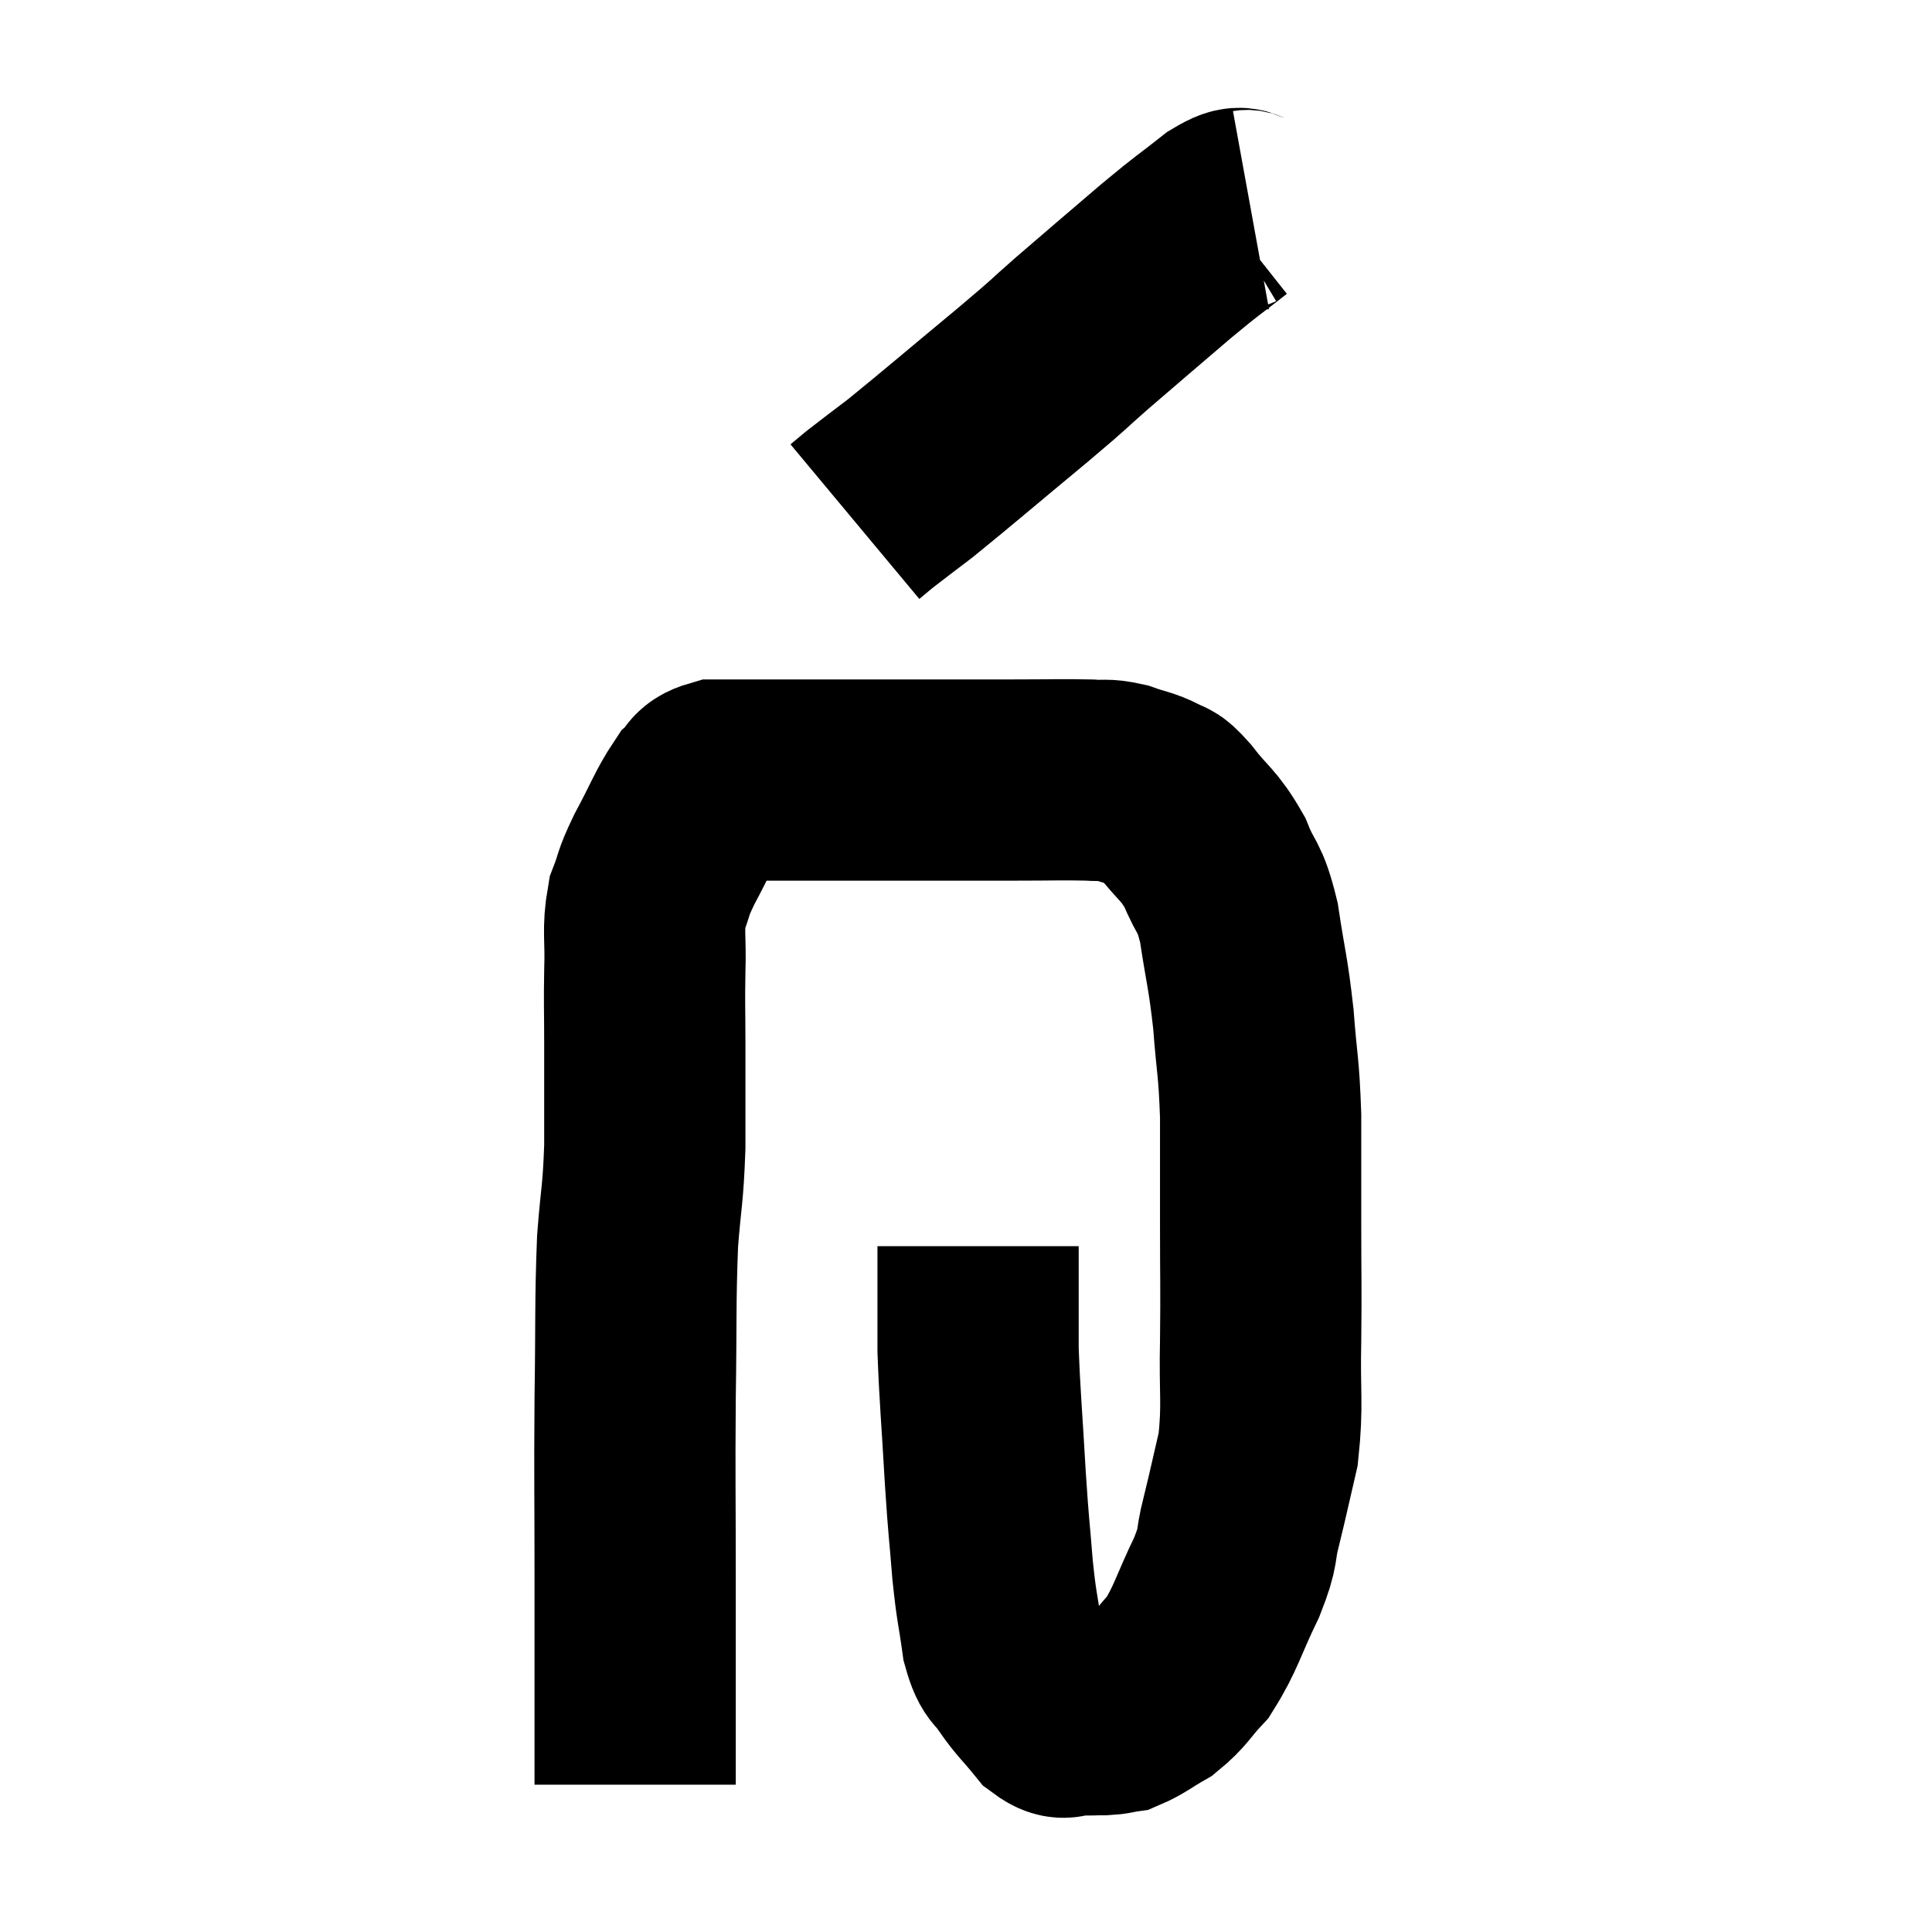 <svg width="48" height="48" viewBox="0 0 48 48" xmlns="http://www.w3.org/2000/svg"><path d="M 15.78 44.34 C 15.78 43.38, 15.78 43.71, 15.78 42.42 C 15.78 40.8, 15.78 41.1, 15.78 39.18 C 15.78 36.96, 15.765 36.825, 15.78 34.74 C 15.81 32.79, 15.78 32.4, 15.84 30.84 C 15.93 29.67, 15.975 29.73, 16.02 28.5 C 16.02 27.21, 16.02 27.015, 16.02 25.92 C 16.02 25.02, 16.005 24.99, 16.02 24.12 C 16.05 23.28, 15.96 23.13, 16.08 22.44 C 16.29 21.9, 16.185 22.02, 16.5 21.36 C 16.92 20.58, 17.01 20.295, 17.34 19.8 C 17.58 19.59, 17.46 19.485, 17.82 19.38 C 18.3 19.38, 17.94 19.38, 18.78 19.38 C 19.98 19.38, 19.935 19.38, 21.18 19.38 C 22.47 19.38, 22.755 19.38, 23.76 19.38 C 24.48 19.38, 24.375 19.38, 25.2 19.38 C 26.13 19.38, 26.4 19.365, 27.06 19.38 C 27.45 19.41, 27.435 19.35, 27.84 19.44 C 28.26 19.59, 28.35 19.575, 28.68 19.74 C 28.92 19.92, 28.785 19.68, 29.16 20.1 C 29.67 20.76, 29.775 20.715, 30.18 21.42 C 30.48 22.17, 30.54 21.945, 30.78 22.92 C 30.96 24.12, 31.005 24.12, 31.14 25.32 C 31.23 26.52, 31.275 26.445, 31.32 27.72 C 31.32 29.07, 31.32 29.025, 31.32 30.42 C 31.32 31.86, 31.335 31.905, 31.32 33.3 C 31.29 34.65, 31.38 34.875, 31.26 36 C 31.05 36.9, 31.035 37.005, 30.84 37.8 C 30.66 38.49, 30.81 38.34, 30.48 39.18 C 30 40.17, 29.97 40.44, 29.52 41.16 C 29.1 41.61, 29.1 41.715, 28.68 42.06 C 28.26 42.3, 28.155 42.405, 27.84 42.54 C 27.63 42.57, 27.69 42.585, 27.42 42.6 C 27.09 42.6, 27.075 42.615, 26.76 42.6 C 26.46 42.57, 26.505 42.795, 26.16 42.54 C 25.77 42.06, 25.695 42.03, 25.38 41.58 C 25.14 41.16, 25.08 41.385, 24.9 40.74 C 24.78 39.87, 24.765 40.005, 24.66 39 C 24.57 37.86, 24.57 38.085, 24.48 36.72 C 24.39 35.13, 24.345 34.74, 24.3 33.54 C 24.3 32.73, 24.3 32.565, 24.3 31.92 C 24.3 31.44, 24.3 31.2, 24.3 30.96 C 24.3 30.96, 24.3 30.96, 24.3 30.96 L 24.3 30.96" fill="none" stroke="black" stroke-width="5"></path><path d="M 31.08 5.22 C 30.75 5.28, 30.945 5.025, 30.42 5.34 C 29.7 5.91, 29.865 5.745, 28.98 6.48 C 27.93 7.38, 27.765 7.515, 26.88 8.28 C 26.16 8.91, 26.505 8.64, 25.44 9.54 C 24.03 10.71, 23.58 11.1, 22.62 11.88 C 22.11 12.27, 21.945 12.39, 21.6 12.66 L 21.24 12.96" fill="none" stroke="black" stroke-width="5"></path></svg>
